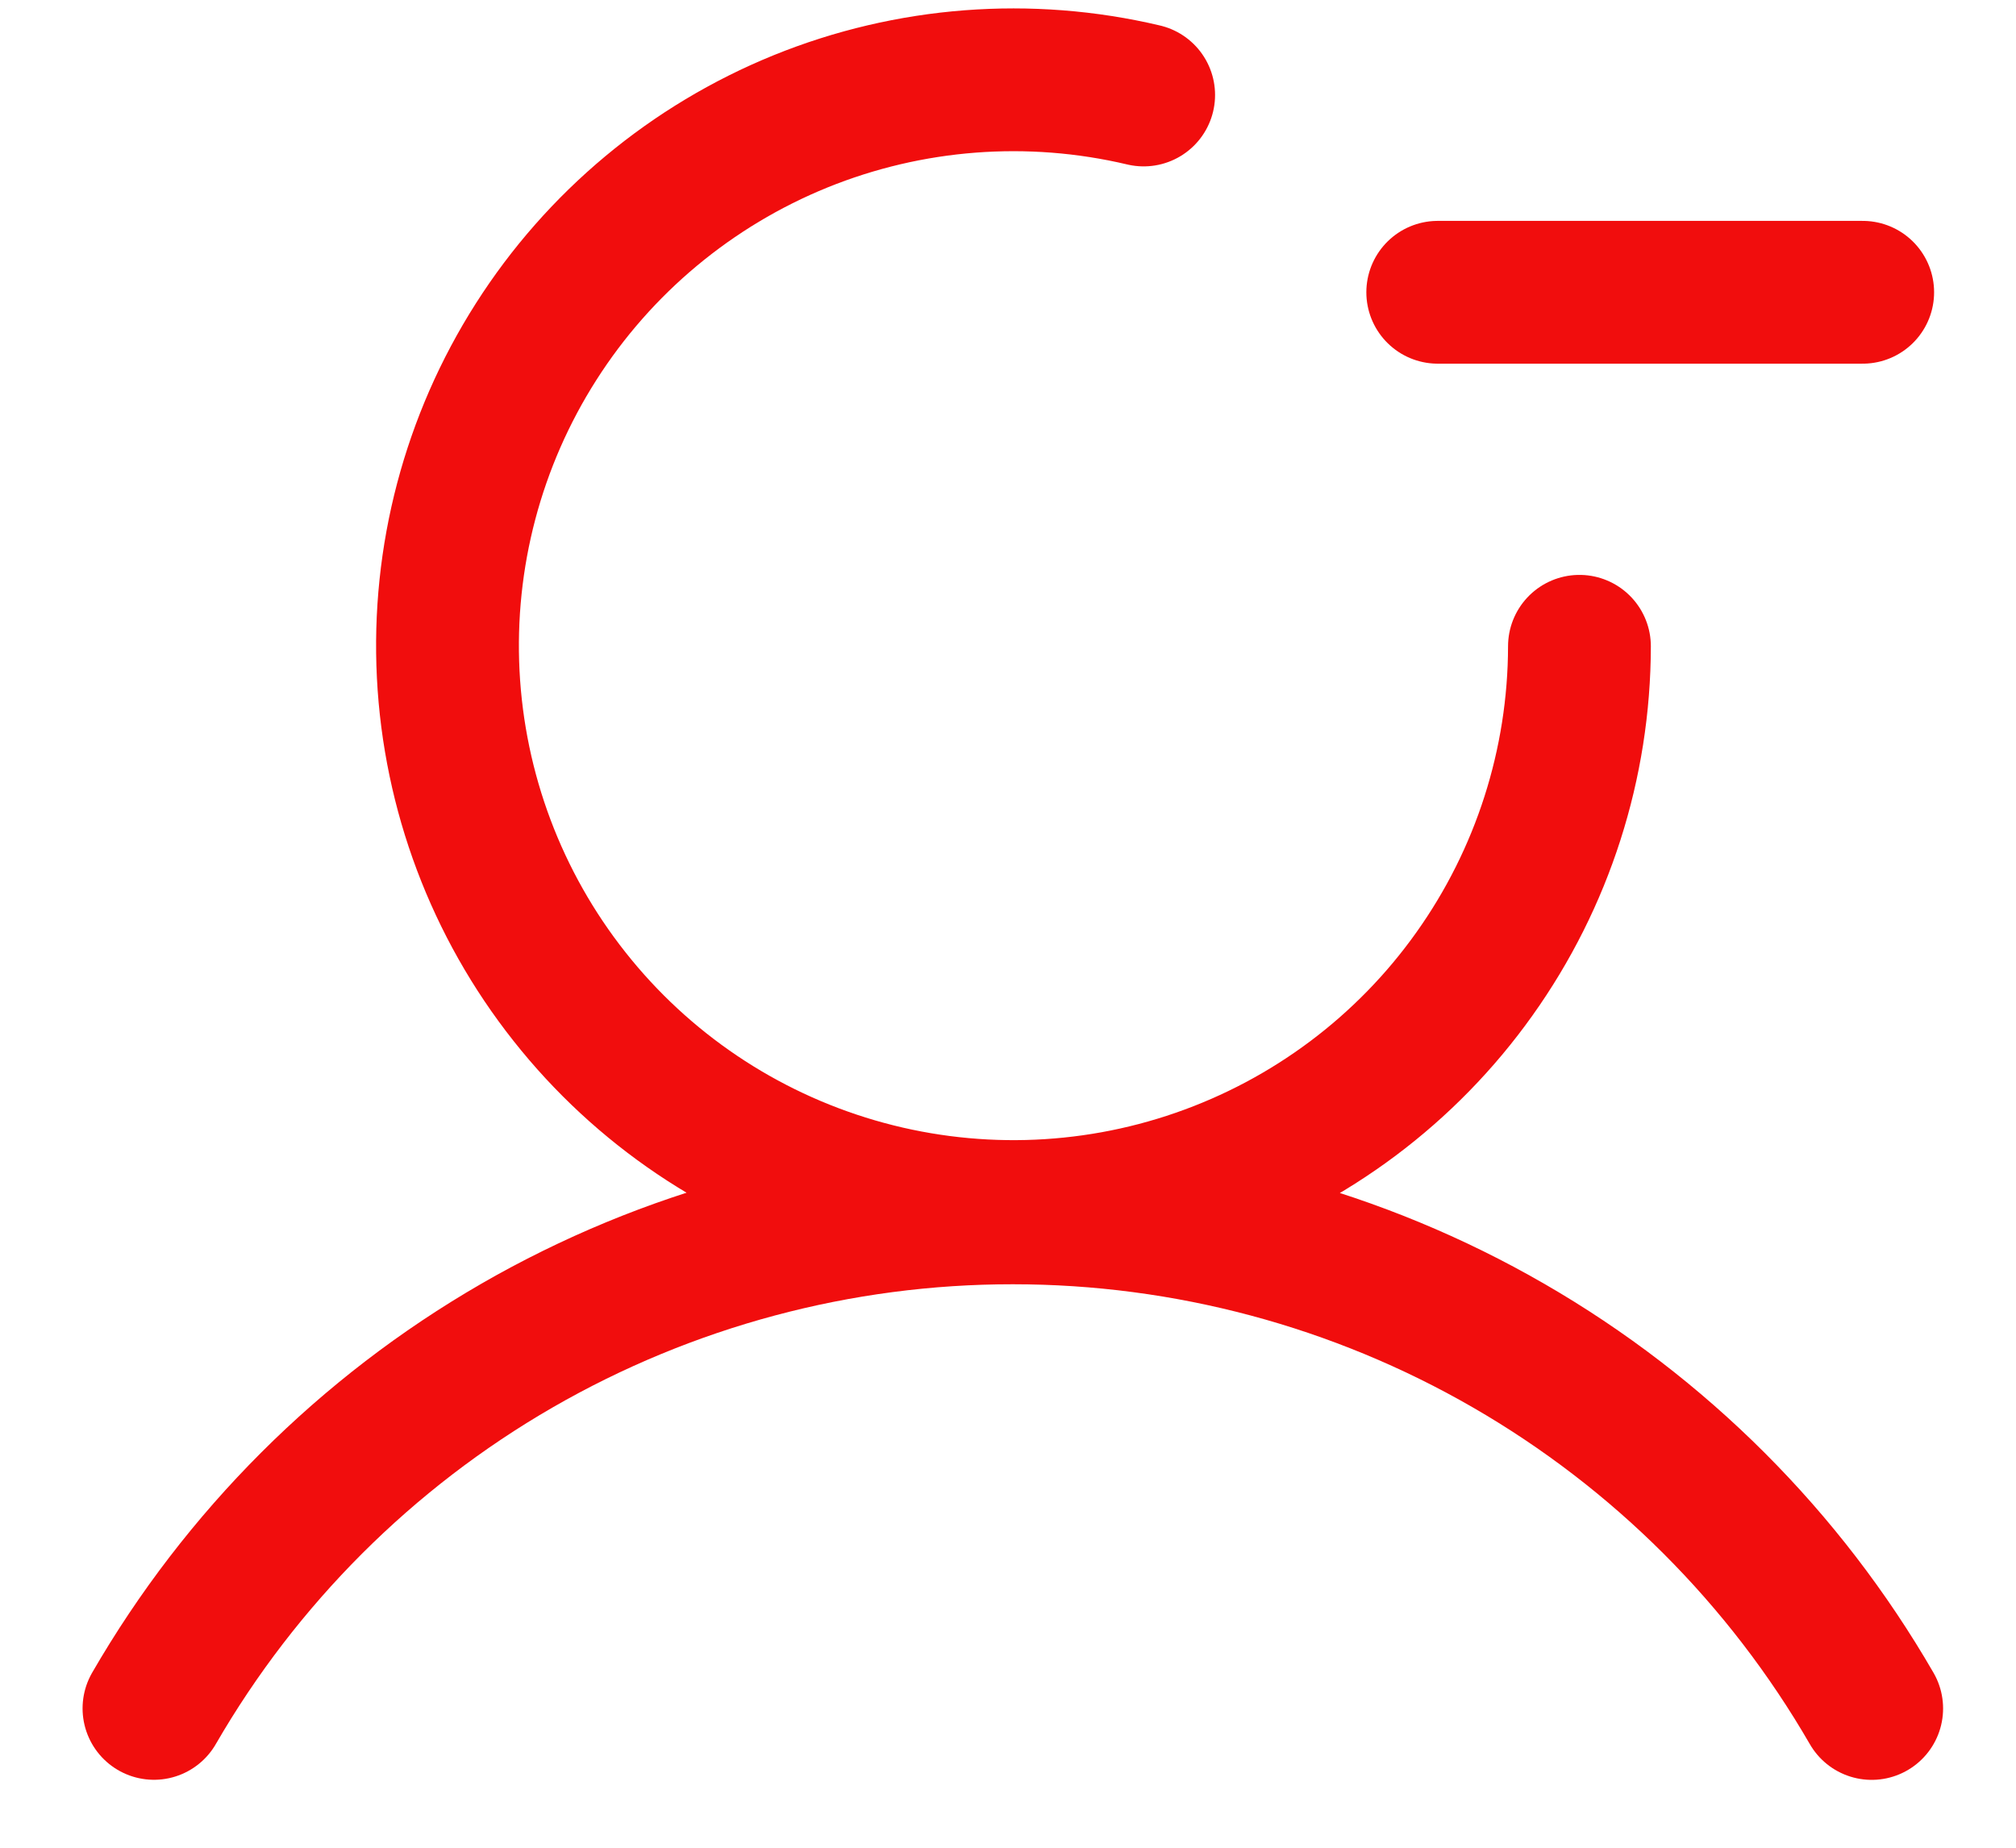 <svg width="24" height="22" viewBox="0 0 24 22" fill="none" xmlns="http://www.w3.org/2000/svg">
<path d="M17.116 3.48H22.175" stroke="#F10D0D" stroke-width="1.7" stroke-linecap="round" stroke-linejoin="round"/>
<path d="M1.833 20.341C2.87 18.547 4.36 17.057 6.155 16.021C7.95 14.986 9.985 14.44 12.058 14.441C14.13 14.441 16.166 14.986 17.96 16.022C19.755 17.058 21.245 18.547 22.282 20.342M18.803 7.695C18.801 9.094 18.364 10.458 17.552 11.597C16.741 12.737 15.594 13.595 14.273 14.053C12.951 14.512 11.519 14.547 10.177 14.155C8.834 13.763 7.646 12.963 6.779 11.865C5.911 10.768 5.407 9.427 5.336 8.03C5.265 6.633 5.63 5.249 6.382 4.069C7.133 2.889 8.234 1.972 9.53 1.445C10.826 0.919 12.254 0.809 13.615 1.131" stroke="#F10D0D" stroke-width="1.7" stroke-linecap="round" stroke-linejoin="round"/>
</svg>
